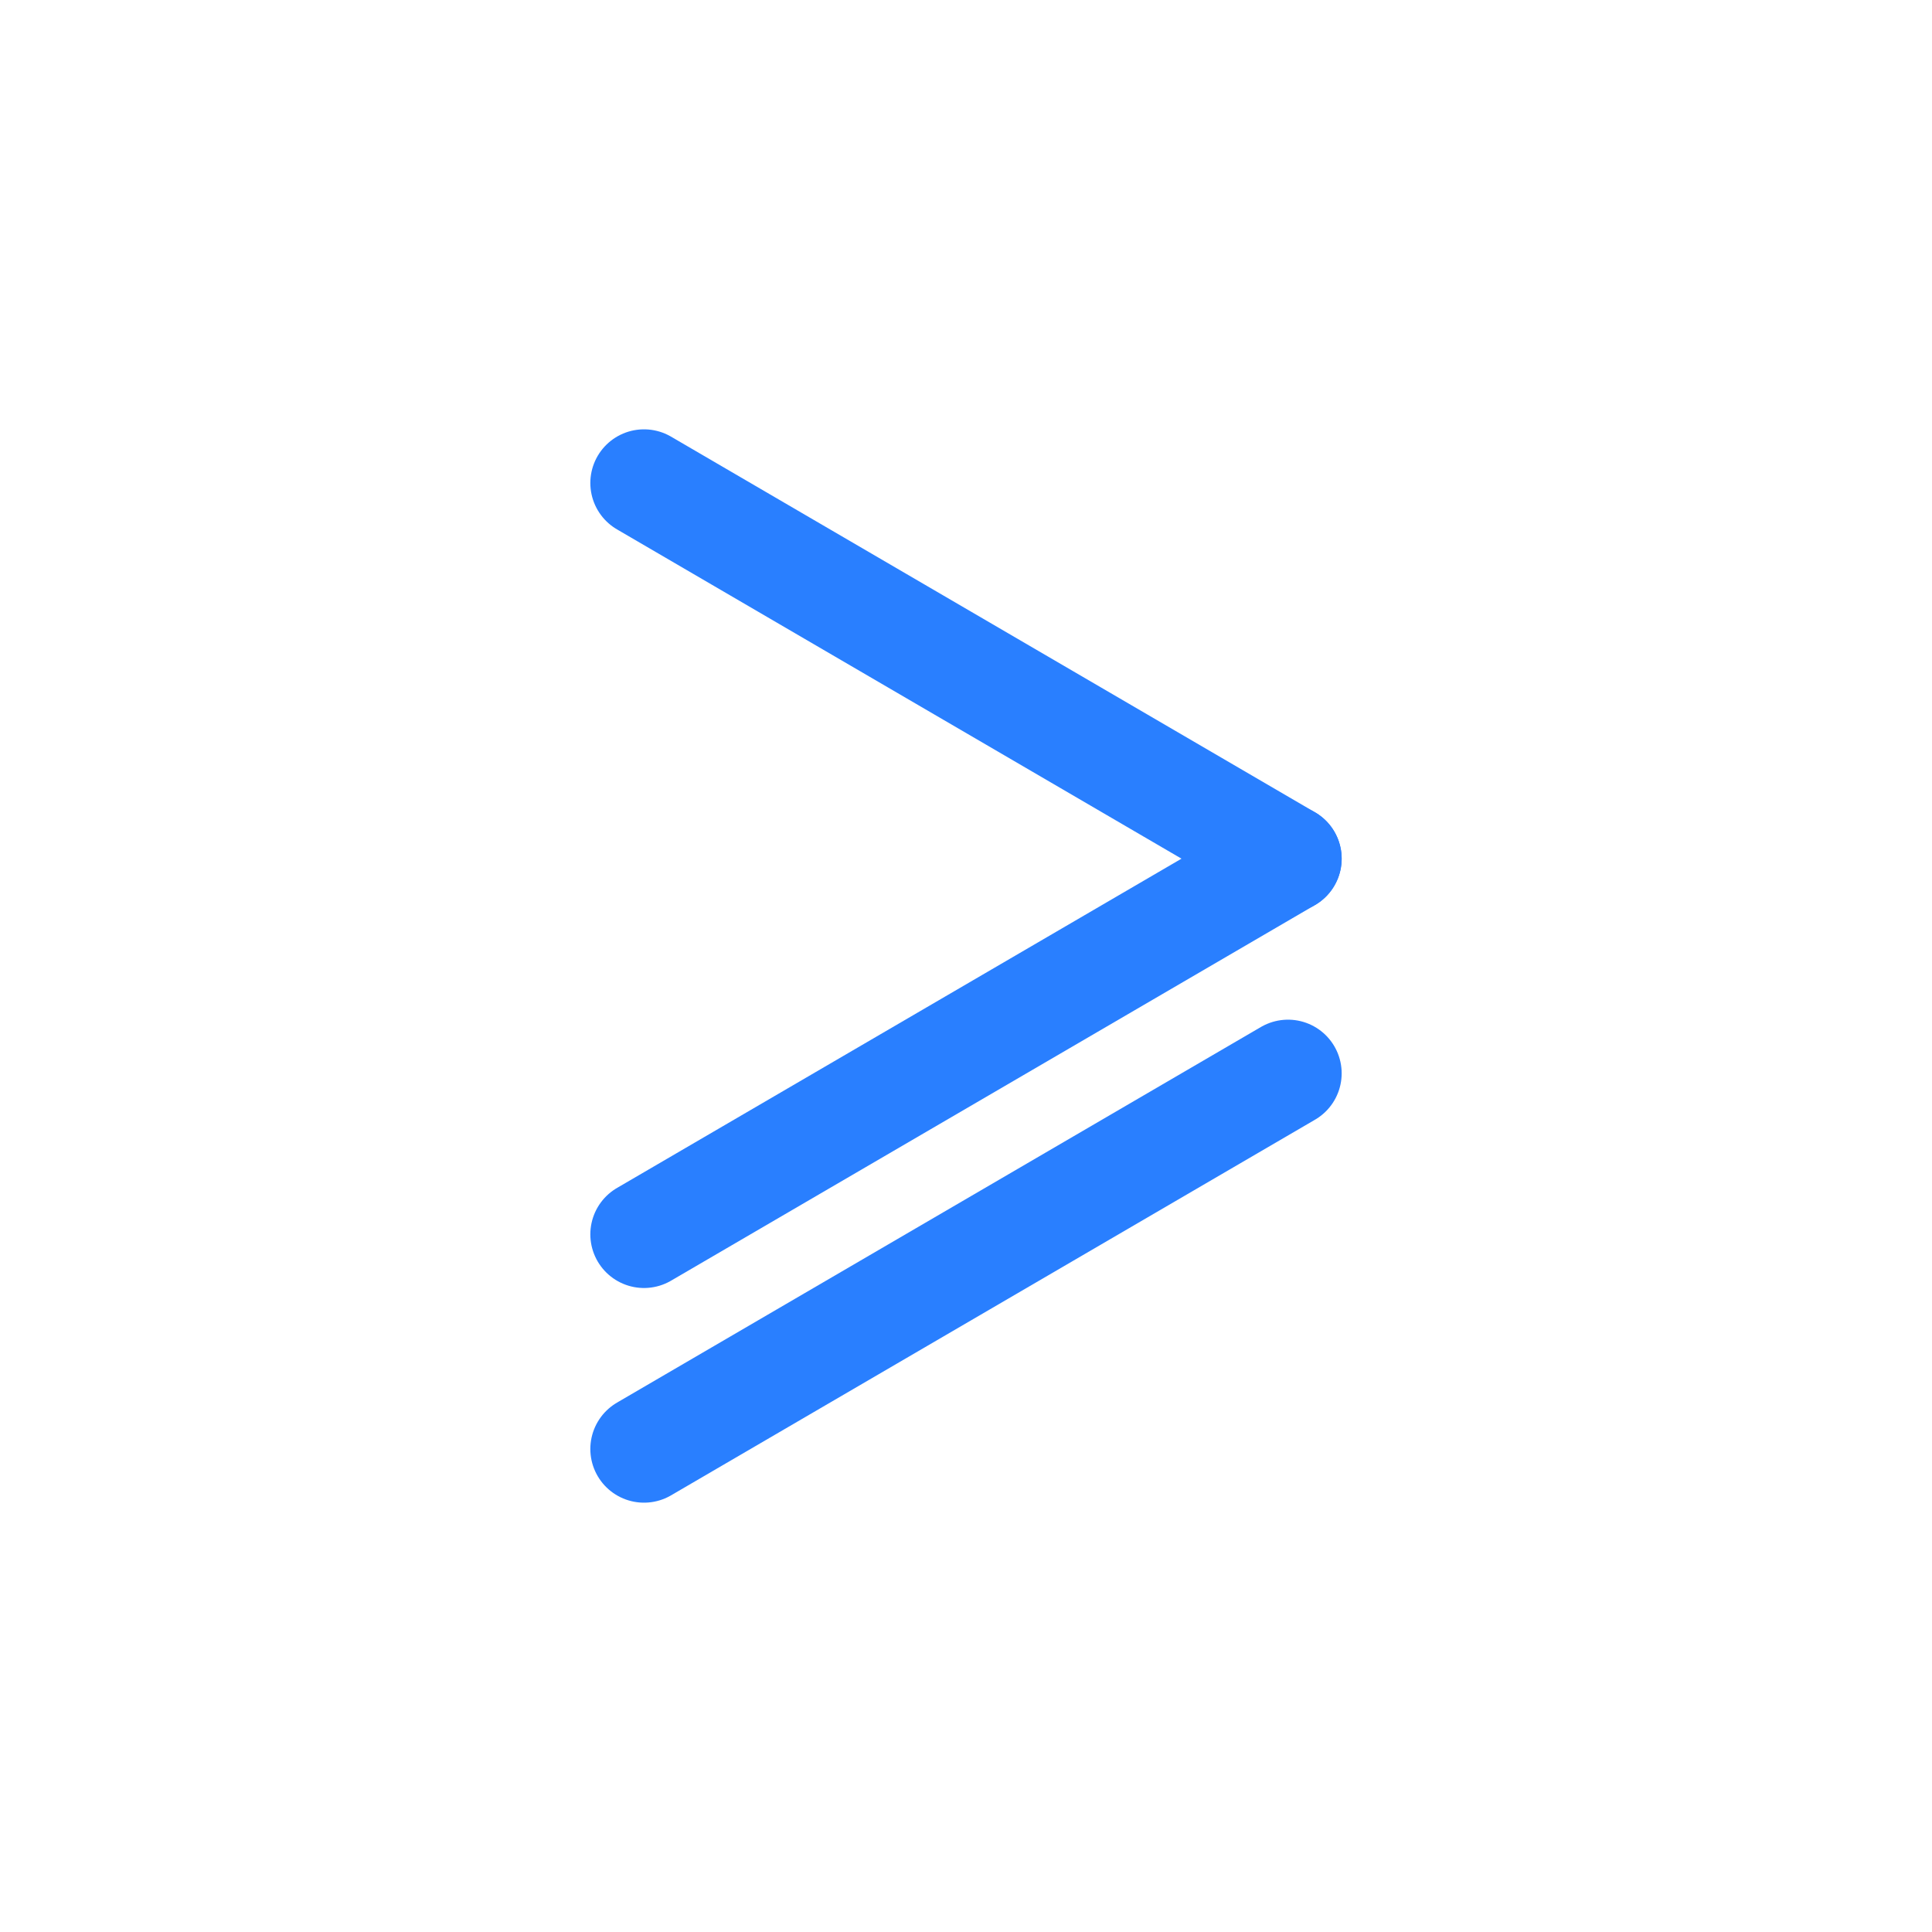 <?xml version="1.0" encoding="UTF-8" standalone="no"?>
<svg
   xmlns:dc="http://purl.org/dc/elements/1.1/"
   xmlns:cc="http://creativecommons.org/ns#"
   xmlns:rdf="http://www.w3.org/1999/02/22-rdf-syntax-ns#"
   xmlns:svg="http://www.w3.org/2000/svg"
   xmlns="http://www.w3.org/2000/svg"
   xml:space="preserve"
   enable-background="new 0 0 18 18"
   viewBox="0 0 18 18"
   y="0px"
   x="0px"
   id="Layer_1"
   version="1.1"><defs
   id="defs13" />
<g
   id="g8">
	
		<line
   id="line2"
   y2="4.5"
   x2="6"
   y1="8"
   x1="12"
   stroke-miterlimit="10"
   stroke-linejoin="round"
   stroke-linecap="round"
   stroke="#297FFF"
   fill="none" />
	
		<line
   id="line4"
   y2="11.5"
   x2="6"
   y1="8"
   x1="12"
   stroke-miterlimit="10"
   stroke-linejoin="round"
   stroke-linecap="round"
   stroke="#297FFF"
   fill="none" />
	
		<line
   id="line6"
   y2="13.5"
   x2="6"
   y1="10"
   x1="12"
   stroke-miterlimit="10"
   stroke-linejoin="round"
   stroke-linecap="round"
   stroke="#297FFF"
   fill="none" />
</g>
</svg>